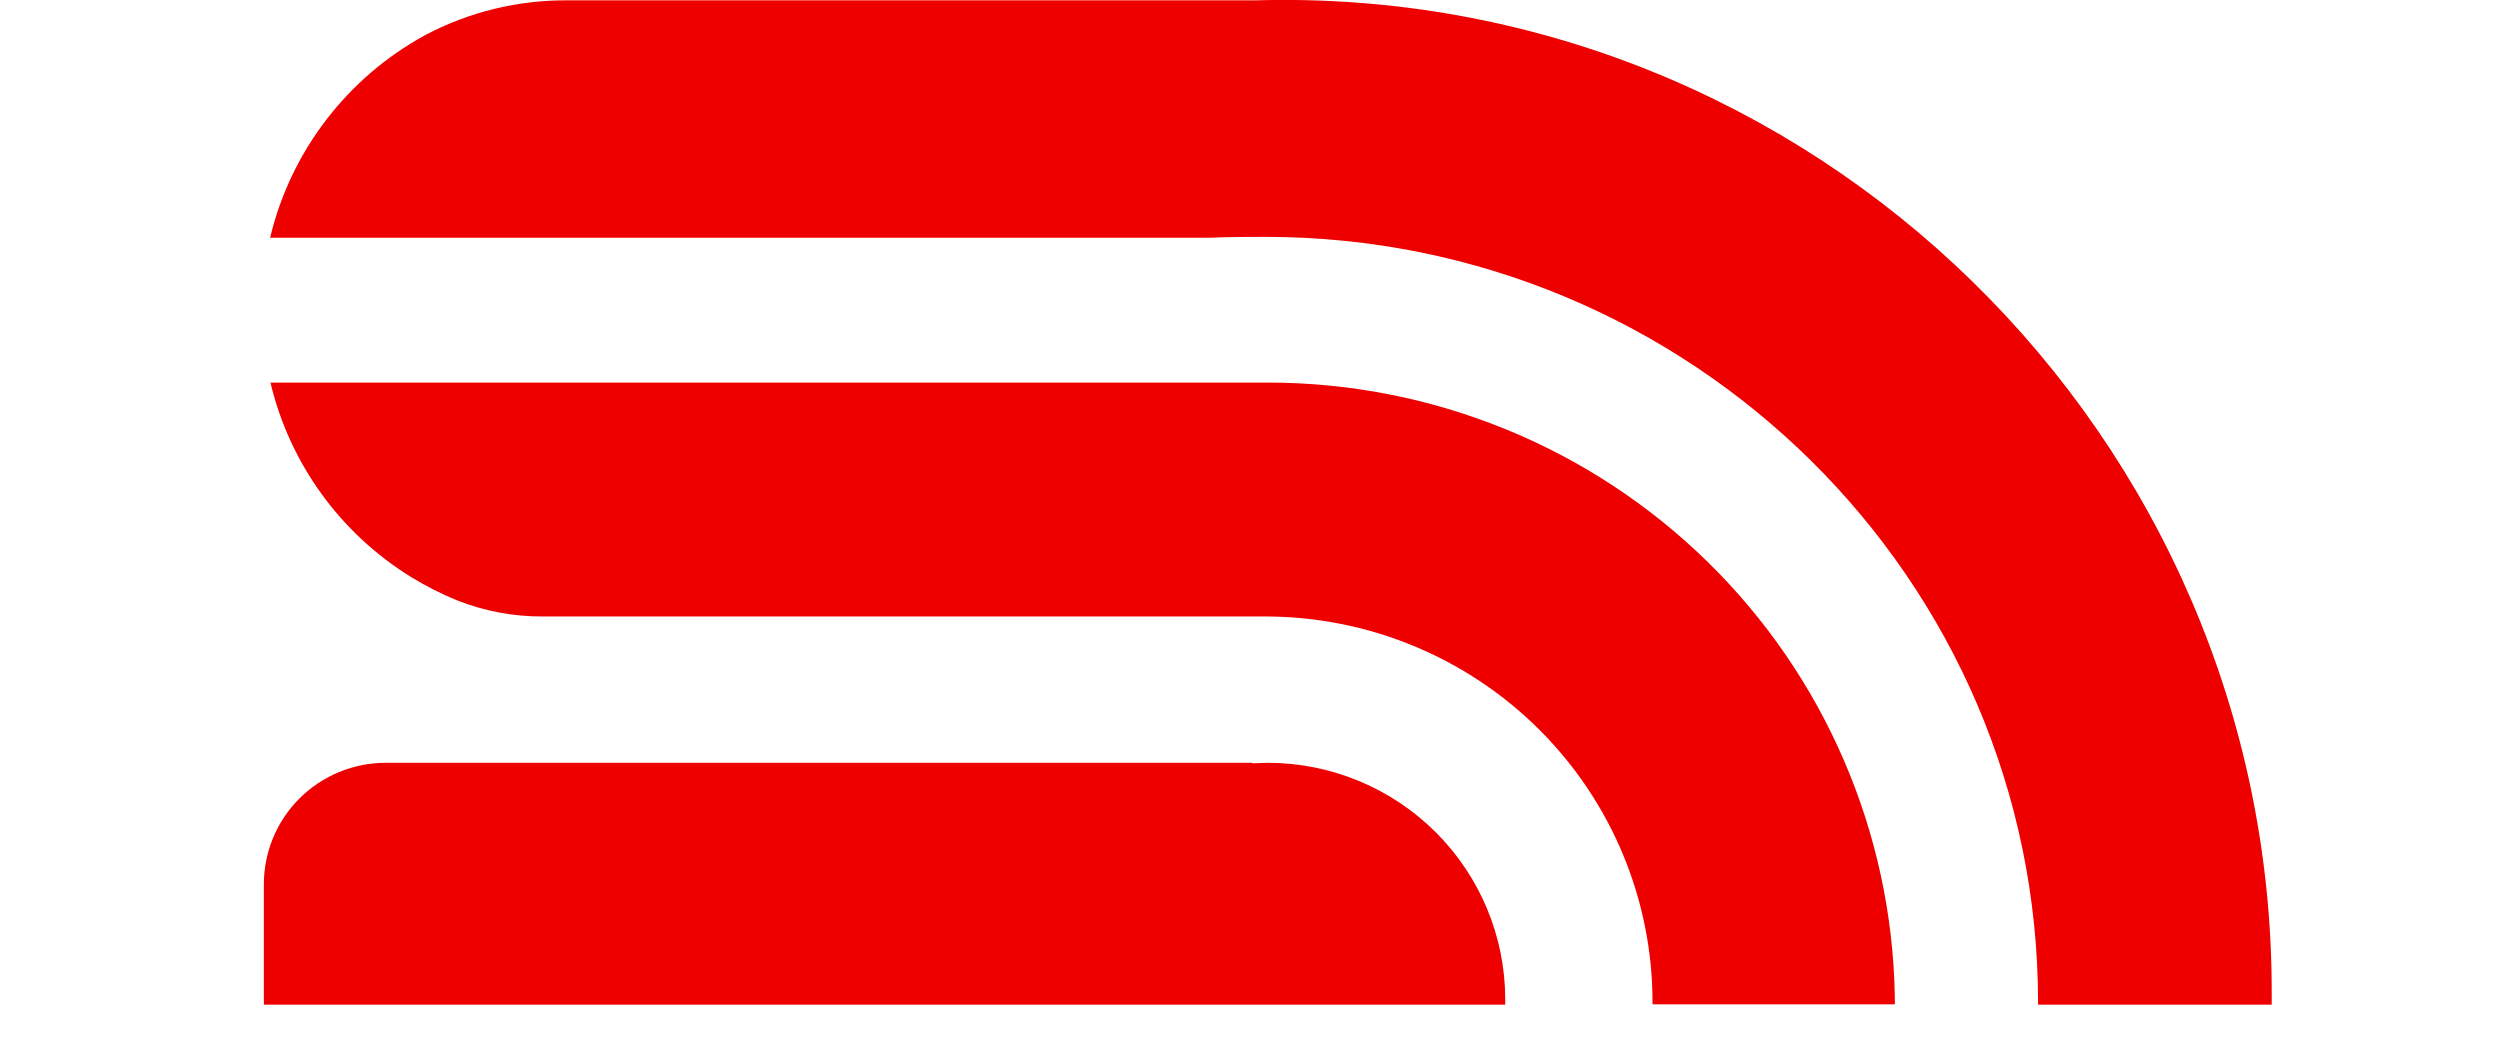 <svg width="171" height="71" viewBox="0 0 171 71" fill="none" xmlns="http://www.w3.org/2000/svg">
<g clip-path="url(#clip0_237_849)">
<path d="M102.958 68.335C102.958 68.466 102.958 68.592 102.958 68.718H18.048V60.479C18.048 59.388 18.264 58.308 18.683 57.3C19.103 56.292 19.718 55.376 20.493 54.605C21.268 53.833 22.188 53.222 23.201 52.805C24.213 52.388 25.299 52.173 26.394 52.174H85.675V52.21C86.03 52.21 86.385 52.174 86.746 52.174C91.045 52.187 95.164 53.894 98.202 56.923C101.24 59.951 102.95 64.054 102.958 68.335Z" fill="#EF0000"/>
<path d="M85.831 0.024C123.98 -1.079 155.385 29.814 155.385 67.819V68.719H139.403V68.575C139.403 39.6 115.64 16.202 86.554 16.202C86.193 16.202 83.736 16.202 82.784 16.262H18.476C19.17 13.349 20.469 10.612 22.289 8.229C24.109 5.845 26.41 3.867 29.044 2.423C32.077 0.809 35.47 -0.016 38.908 0.024H85.831Z" fill="#EF0000"/>
<path d="M129.611 68.695H113.032V68.551C113.032 61.553 110.241 54.842 105.272 49.894C100.303 44.946 93.563 42.167 86.536 42.167H37.186C35.151 42.184 33.132 41.807 31.242 41.057C30.166 40.615 29.127 40.087 28.135 39.48C23.278 36.49 19.812 31.702 18.5 26.168H85.656C86.012 26.168 86.367 26.168 86.728 26.168C97.975 26.17 108.771 30.57 116.791 38.421C124.81 46.272 129.412 56.946 129.605 68.143C129.611 68.335 129.611 68.515 129.611 68.695Z" fill="#EF0000"/>
</g>
<defs>
<clipPath id="clip0_237_849">
<rect width="171" height="71" fill="white"/>
</clipPath>
</defs>
</svg>
